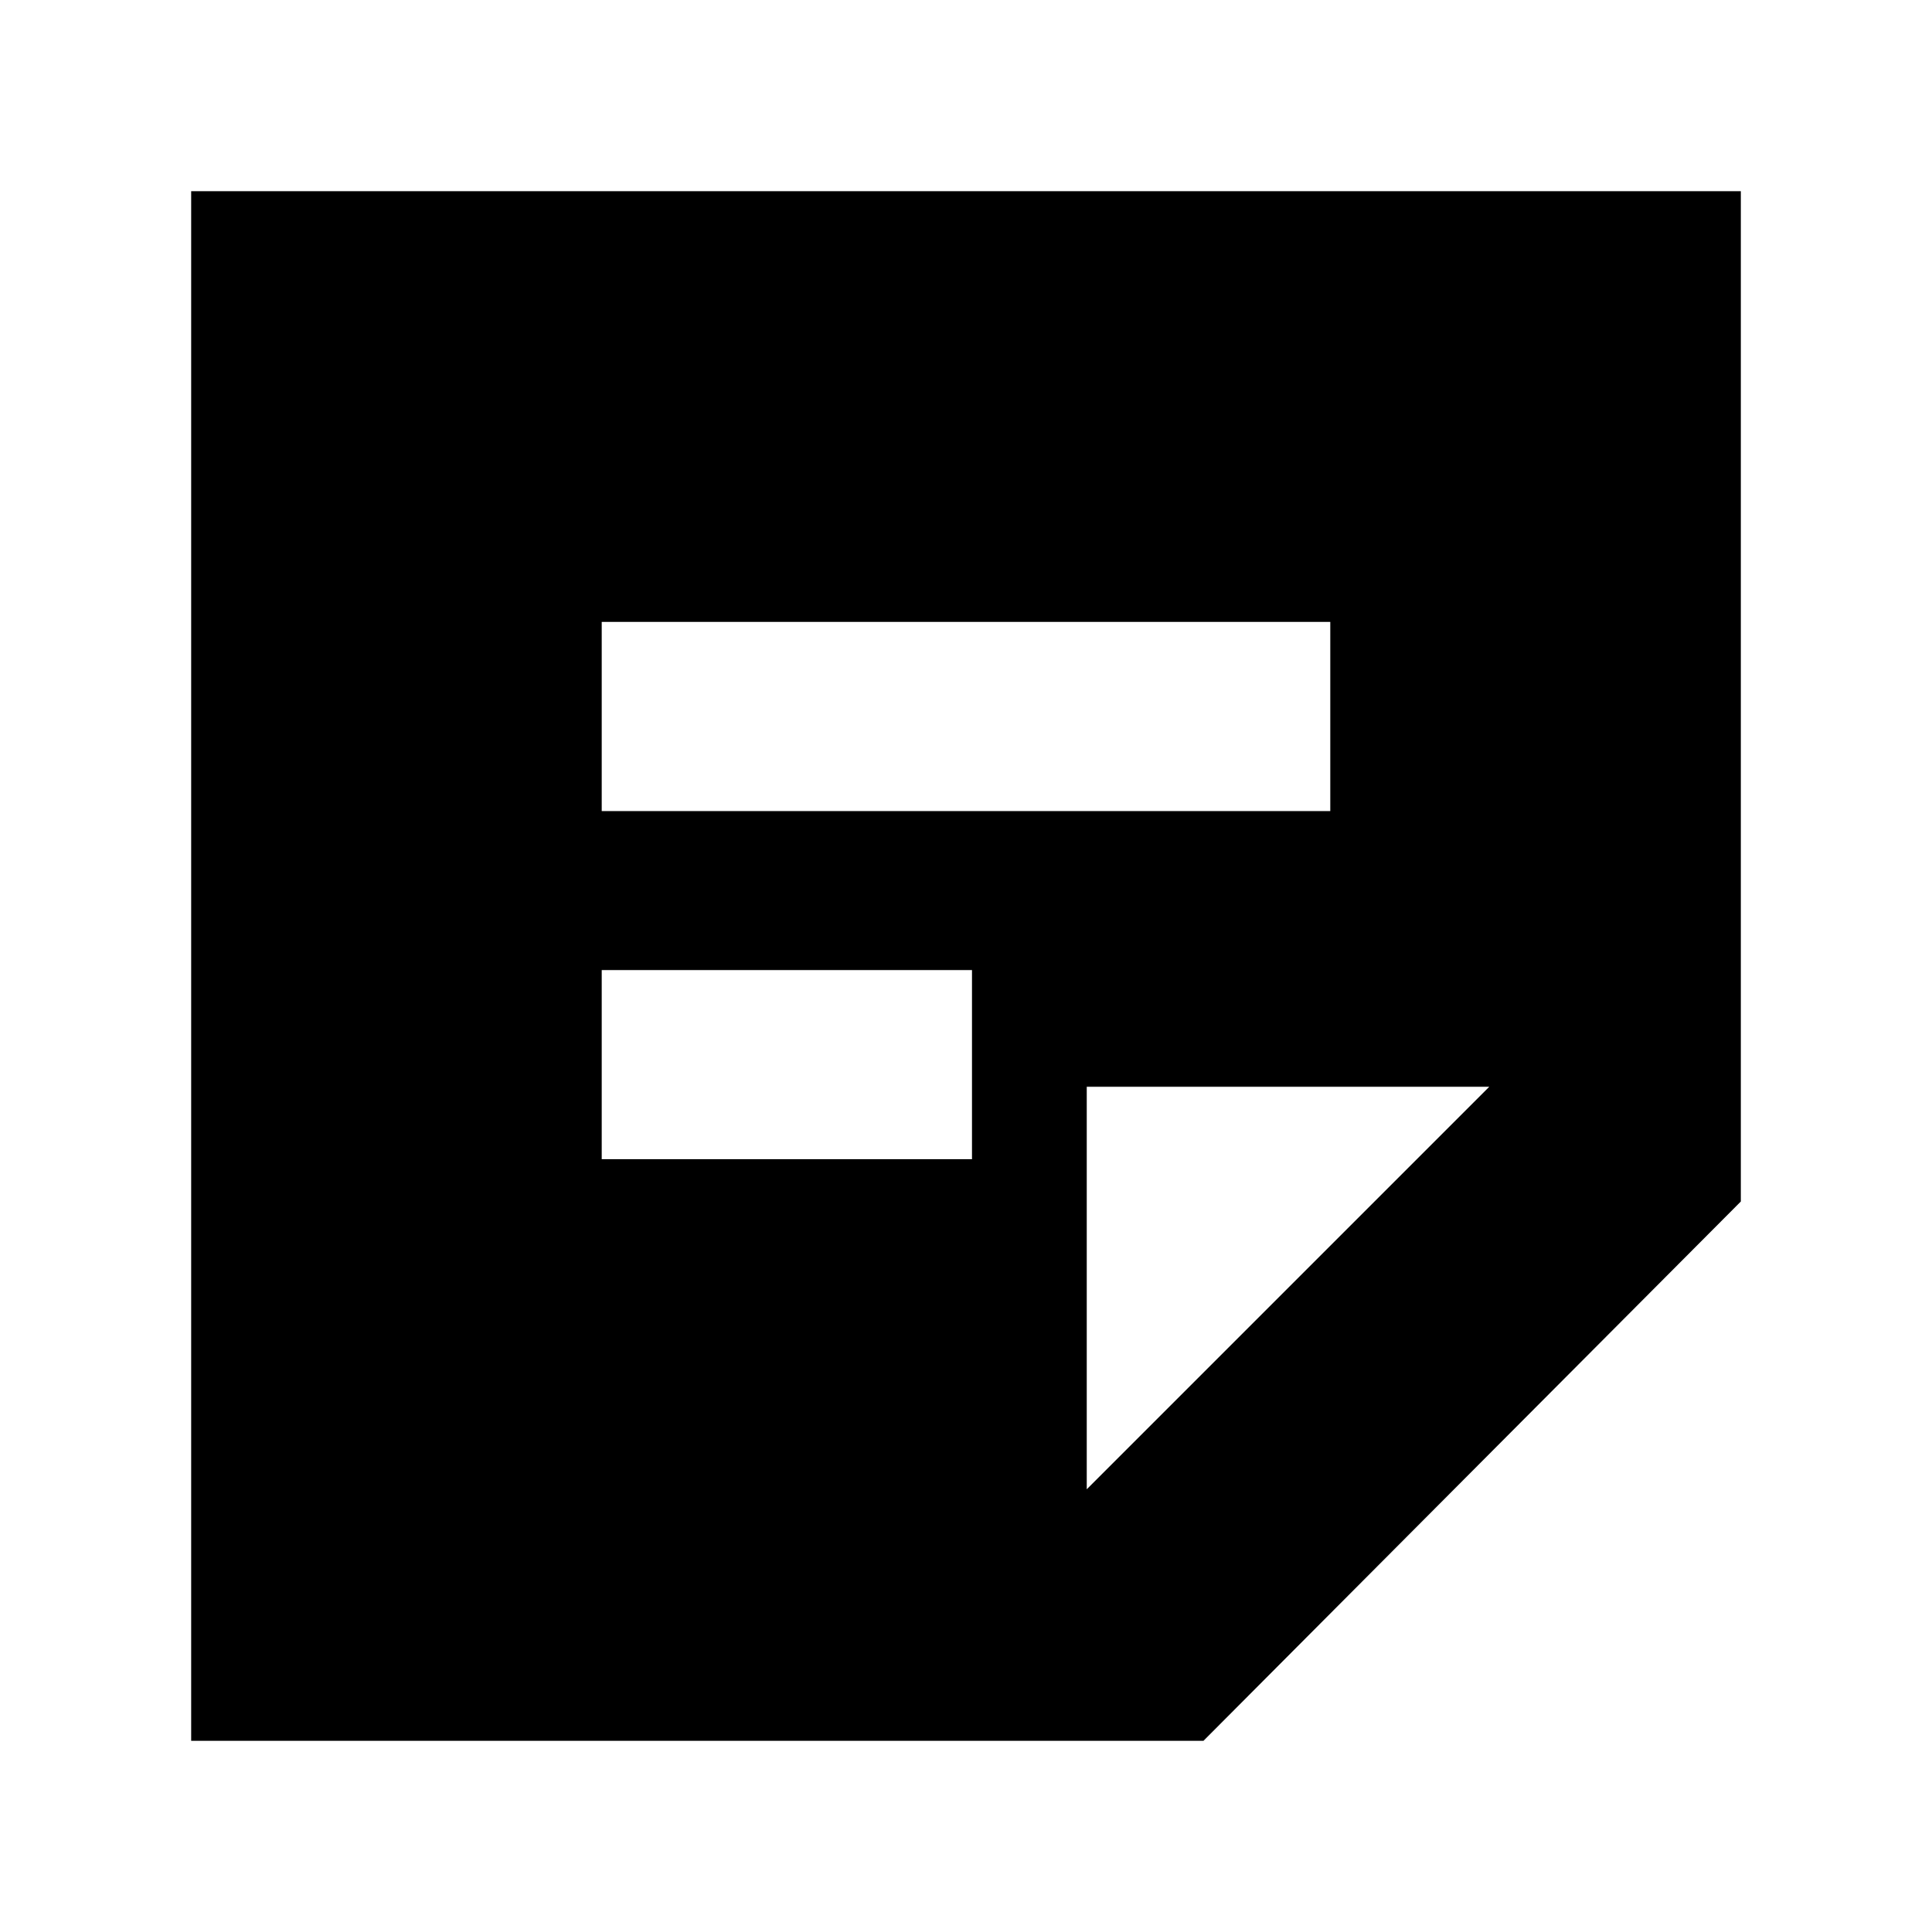 <svg xmlns="http://www.w3.org/2000/svg" height="20" width="20"><path d="M1.979 18.021V1.979h16.042v10.459l-5.563 5.583ZM6.229 12h3.833v-1.958H6.229Zm0-3.604h7.542V6.438H6.229Zm5.021 7.021 4.167-4.167H11.25Z"/></svg>